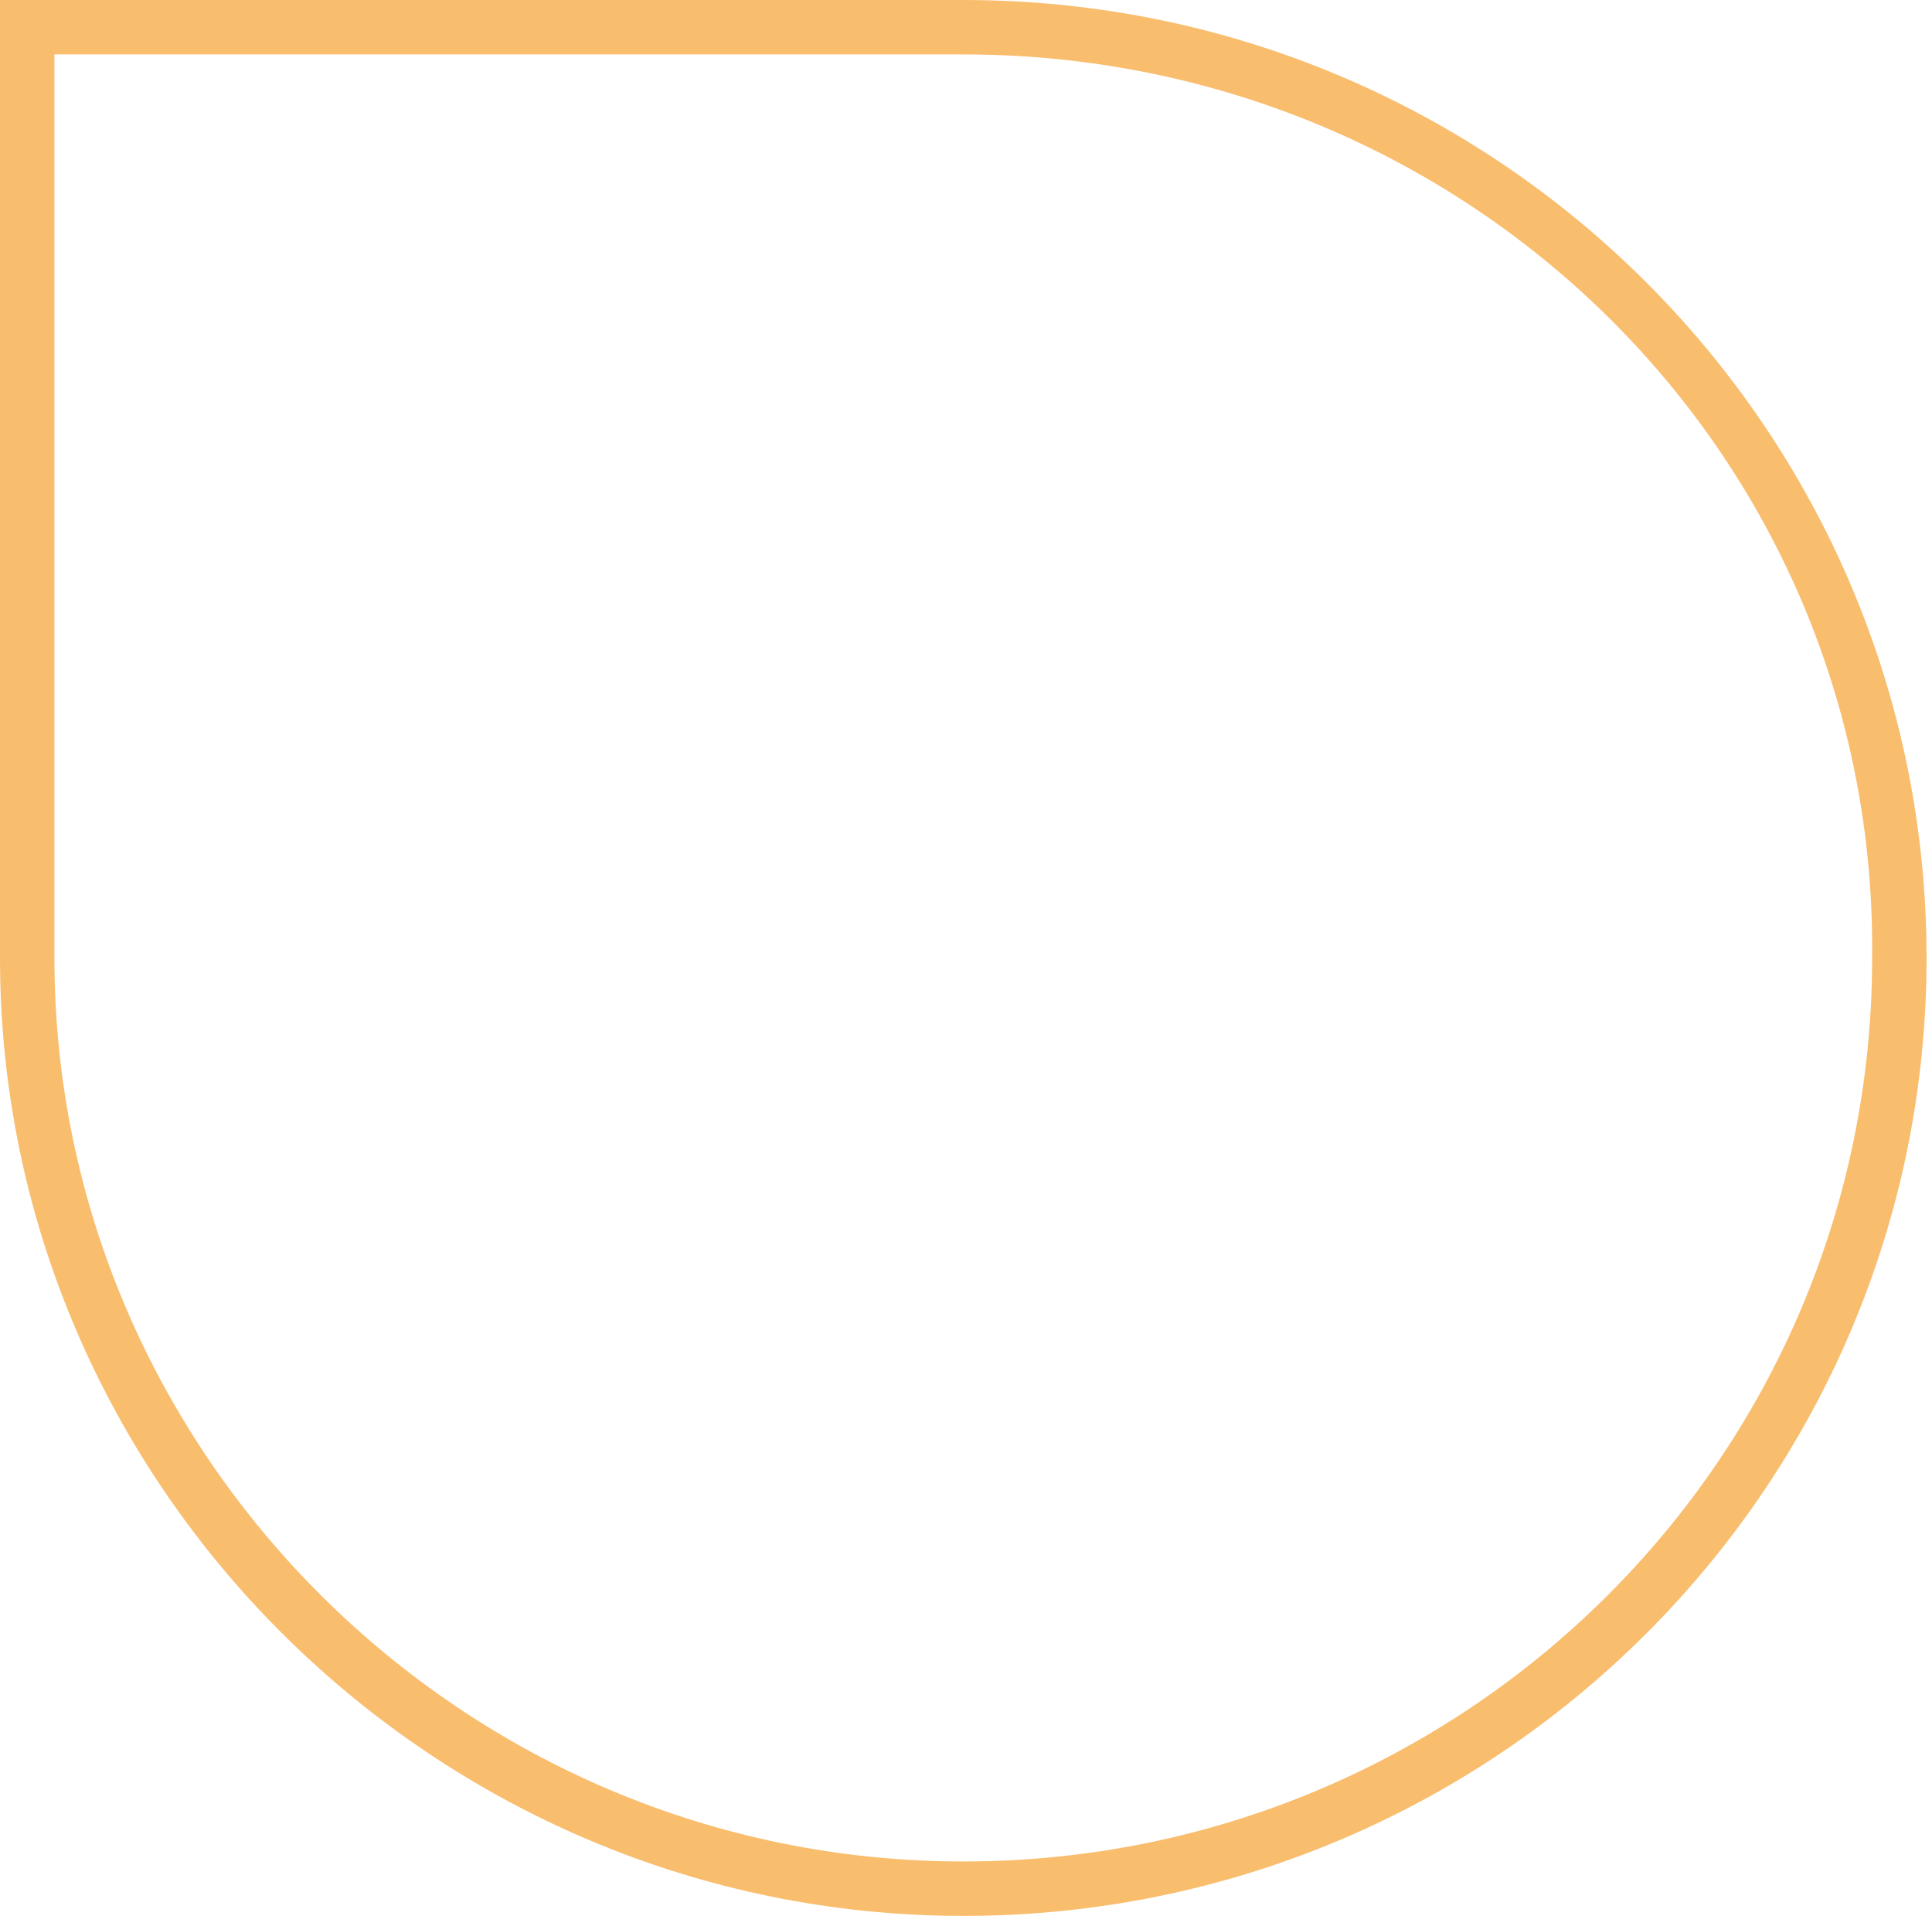 <svg id="Layer_1" xmlns="http://www.w3.org/2000/svg" viewBox="0 0 35.5 35.2"><style>.st0{fill:#f9bd6e}</style><path class="st0" d="M17.7 35.2C8 35.2 0 27.3 0 17.6V0h17.7c9.8 0 17.7 7.9 17.7 17.6s-7.9 17.6-17.7 17.6zM1 1v16.6c0 9.1 7.5 16.6 16.7 16.6s16.7-7.4 16.7-16.6C34.5 8.4 27 1 17.7 1H1z"/></svg>
